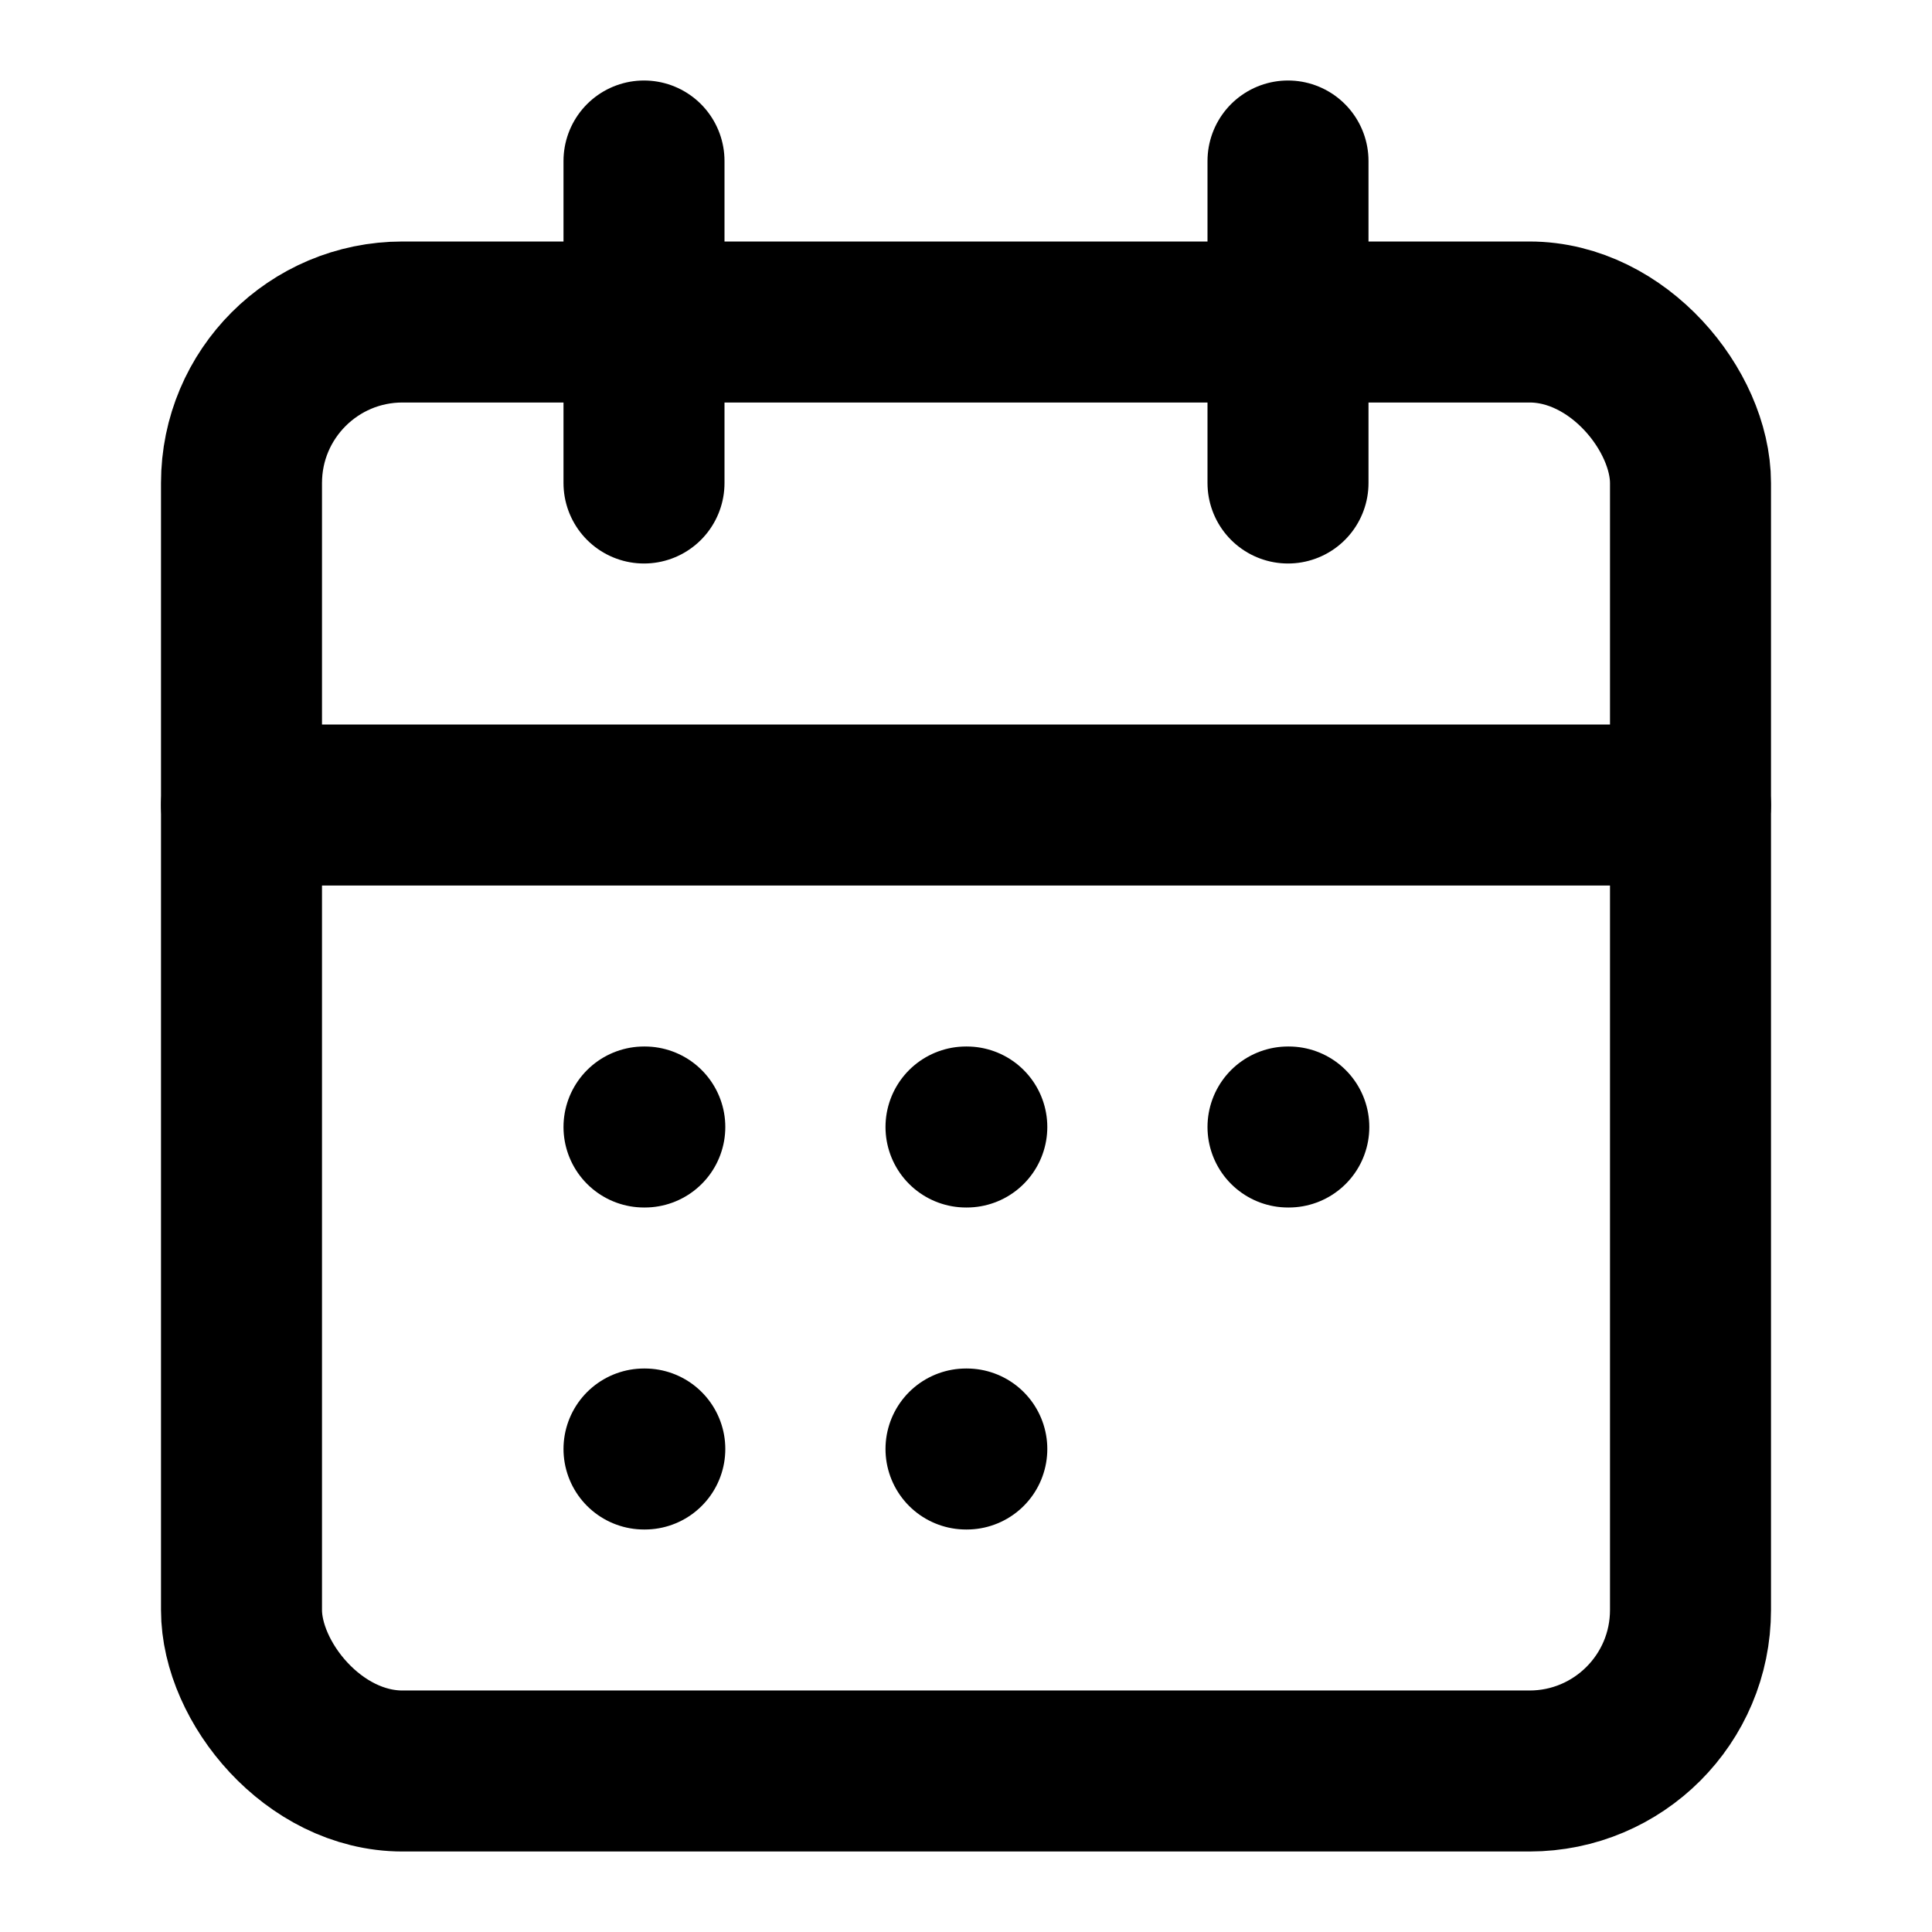 <svg width="24" height="24" viewBox="0 0 24 24" fill="none" xmlns="http://www.w3.org/2000/svg">
  <rect x="3" y="4" width="18" height="18" rx="2" ry="2" stroke="currentColor" stroke-width="2" fill="none"/>
  <path d="M16 2v4" stroke="currentColor" stroke-width="2" stroke-linecap="round"/>
  <path d="M8 2v4" stroke="currentColor" stroke-width="2" stroke-linecap="round"/>
  <path d="M3 10h18" stroke="currentColor" stroke-width="2" stroke-linecap="round"/>
  <path d="M8 14h.01" stroke="currentColor" stroke-width="2" stroke-linecap="round"/>
  <path d="M12 14h.01" stroke="currentColor" stroke-width="2" stroke-linecap="round"/>
  <path d="M16 14h.01" stroke="currentColor" stroke-width="2" stroke-linecap="round"/>
  <path d="M8 18h.01" stroke="currentColor" stroke-width="2" stroke-linecap="round"/>
  <path d="M12 18h.01" stroke="currentColor" stroke-width="2" stroke-linecap="round"/>
</svg>